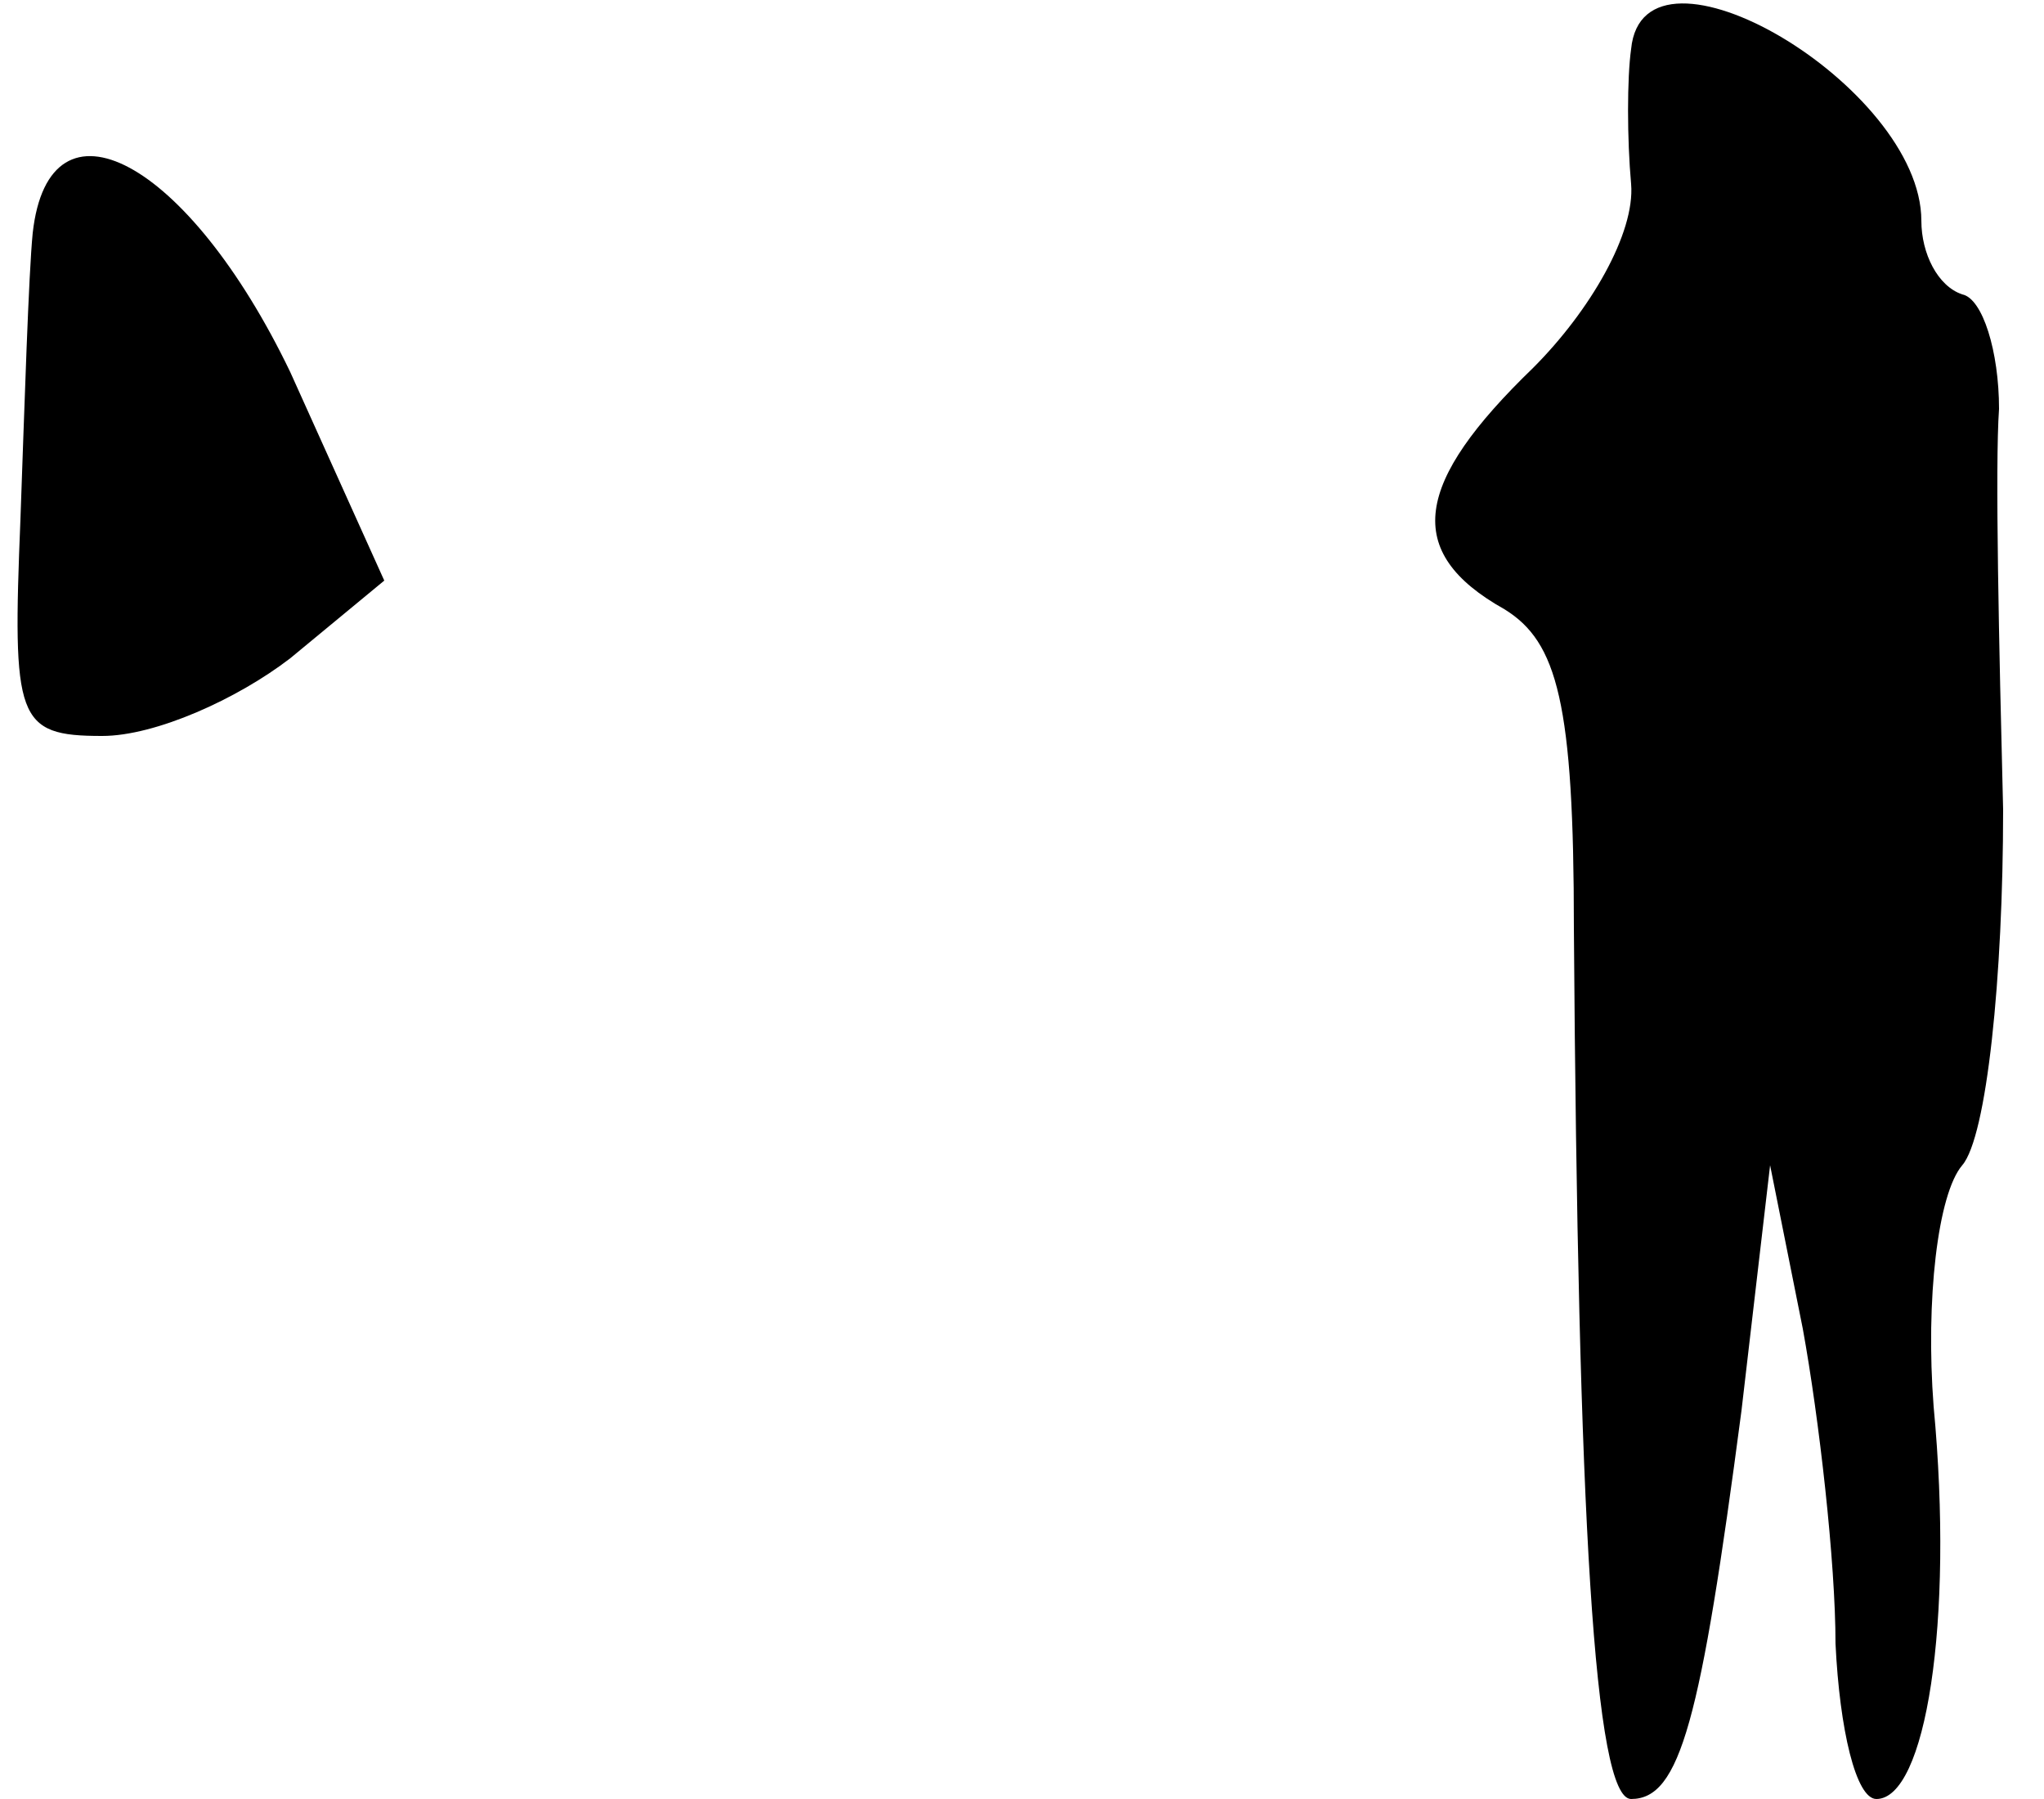 <?xml version="1.0" standalone="no"?>
<!DOCTYPE svg PUBLIC "-//W3C//DTD SVG 20010904//EN"
 "http://www.w3.org/TR/2001/REC-SVG-20010904/DTD/svg10.dtd">
<svg version="1.0" xmlns="http://www.w3.org/2000/svg"
 width="50pt" height="44pt" viewBox="0 0 50 44"
 preserveAspectRatio="xMidYMid meet">
<g transform="translate(0,44) scale(0.1,-0.1)"
fill="#000000" stroke="none">
<path fill="#000000" stroke="none" d="M399 428 c-1 -7 -1 -22 0 -33 1 -12
-10 -31 -24 -45 -29 -28 -32 -45 -7 -59 13 -8 17 -23 17 -78 1 -144 5 -213 14
-213 12 0 17 19 27 95 l7 60 8 -40 c4 -22 8 -57 8 -77 1 -21 5 -38 10 -38 12
0 19 43 14 96 -2 26 1 52 7 59 6 7 10 46 10 87 -1 40 -2 84 -1 98 0 14 -4 27
-9 28 -6 2 -10 10 -10 18 0 33 -68 73 -71 42z"/>
<path fill="#000000" stroke="none" d="M8 383 c-1 -10 -2 -42 -3 -70 -2 -49
-1 -53 20 -53 13 0 33 9 46 19 l23 19 -23 51 c-25 52 -59 70 -63 34z"/>
</g>
</svg>
